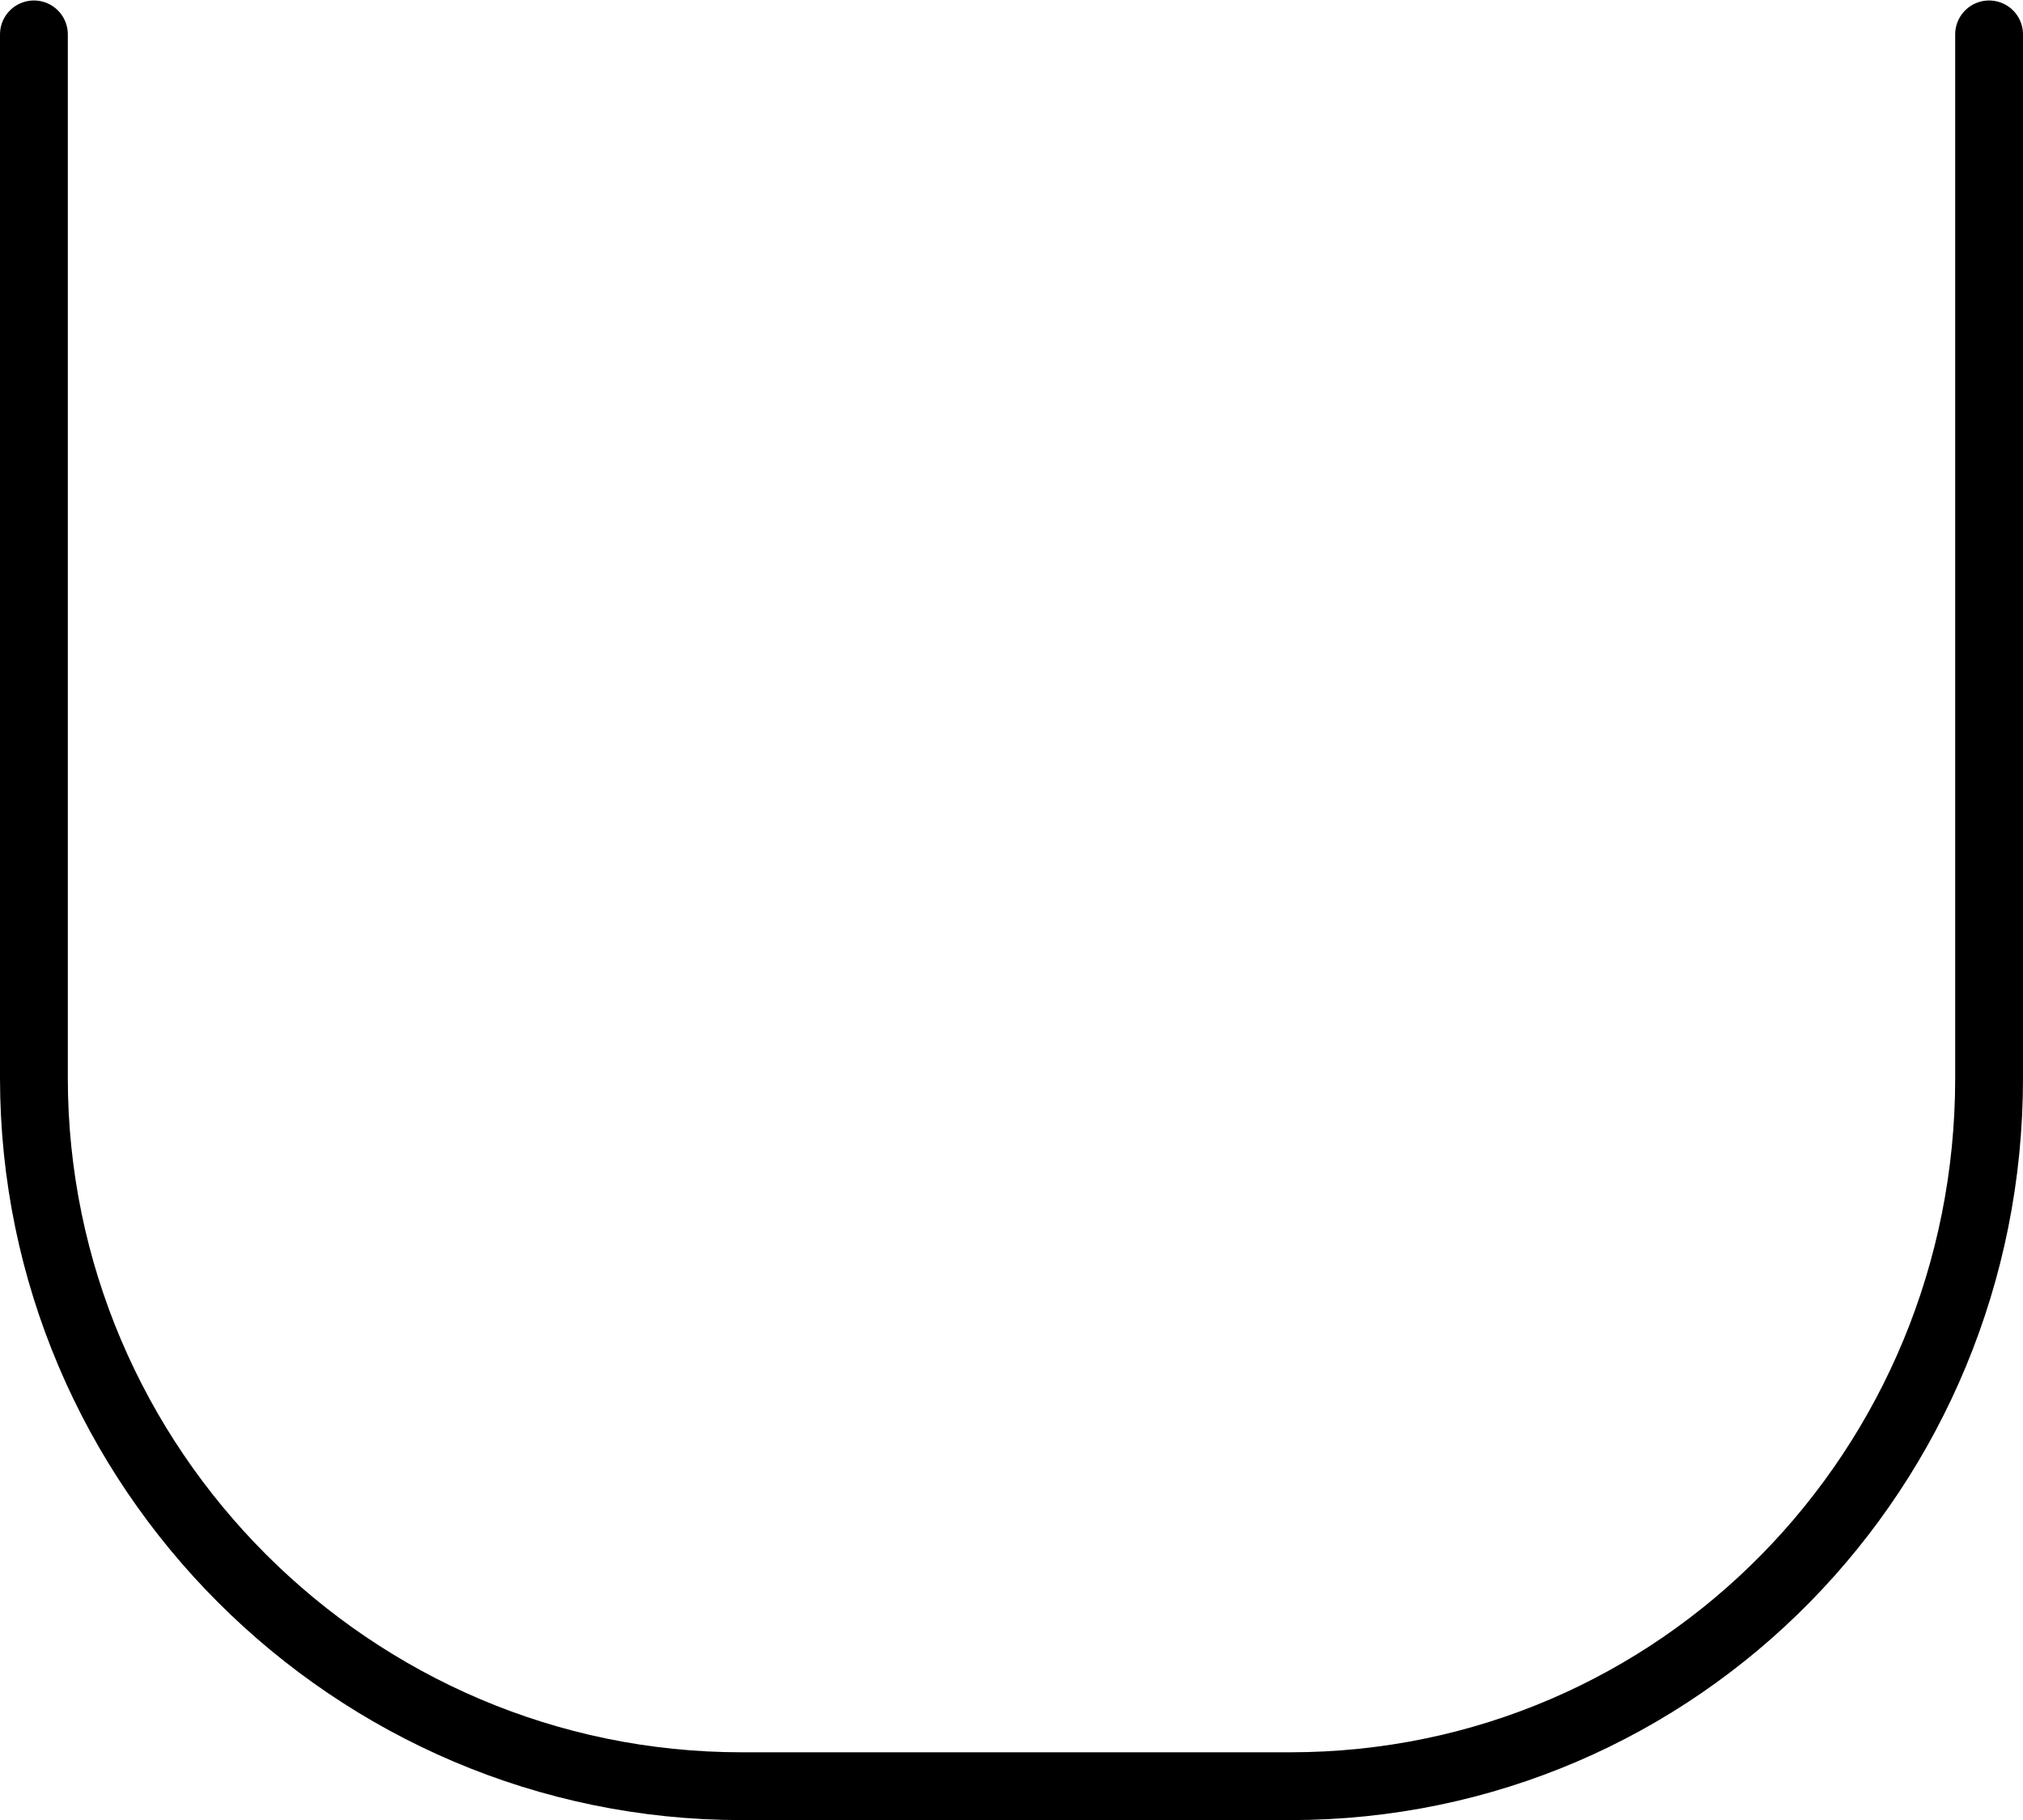 <?xml version="1.0" encoding="UTF-8" standalone="no"?>
<!-- Generator: Adobe Illustrator 16.0.0, SVG Export Plug-In . SVG Version: 6.00 Build 0)  -->

<svg
   xmlns:dc="http://purl.org/dc/elements/1.1/"
   xmlns:cc="http://creativecommons.org/ns#"
   xmlns:rdf="http://www.w3.org/1999/02/22-rdf-syntax-ns#"
   xmlns:svg="http://www.w3.org/2000/svg"
   xmlns="http://www.w3.org/2000/svg"
   xmlns:sodipodi="http://sodipodi.sourceforge.net/DTD/sodipodi-0.dtd"
   xmlns:inkscape="http://www.inkscape.org/namespaces/inkscape"
   version="1.1"
   id="svg4455"
   sodipodi:docname="u(elx).svg"
   inkscape:version="0.91 r13725"
   x="0px"
   y="0px"
   width="648.186"
   height="583.142"
   viewBox="0 0 648.186 583.142"
   enable-background="new 0 0 1000 1000"
   xml:space="preserve"><defs
     id="defs3433" />
     <g
     id="layer1"
     transform="translate(-65.671,-268.114)"
     inkscape:groupmode="layer"
     inkscape:label="Layer 1"><path
       id="letter"
       inkscape:connector-curvature="0"
       sodipodi:nodetypes="cccccc"
       inkscape:label="#path11051"
       d="m 702.992,279.133 0,334.488 c 0,124.805 -99.133,226.771 -223.937,226.771 l -175.748,0 C 178.632,840.392 76.645,738.414 76.536,613.621 l 0,-334.488"
       style="fill:none;stroke:#000000;stroke-width:21.728;stroke-linecap:round;stroke-linejoin:round" /></g></svg>